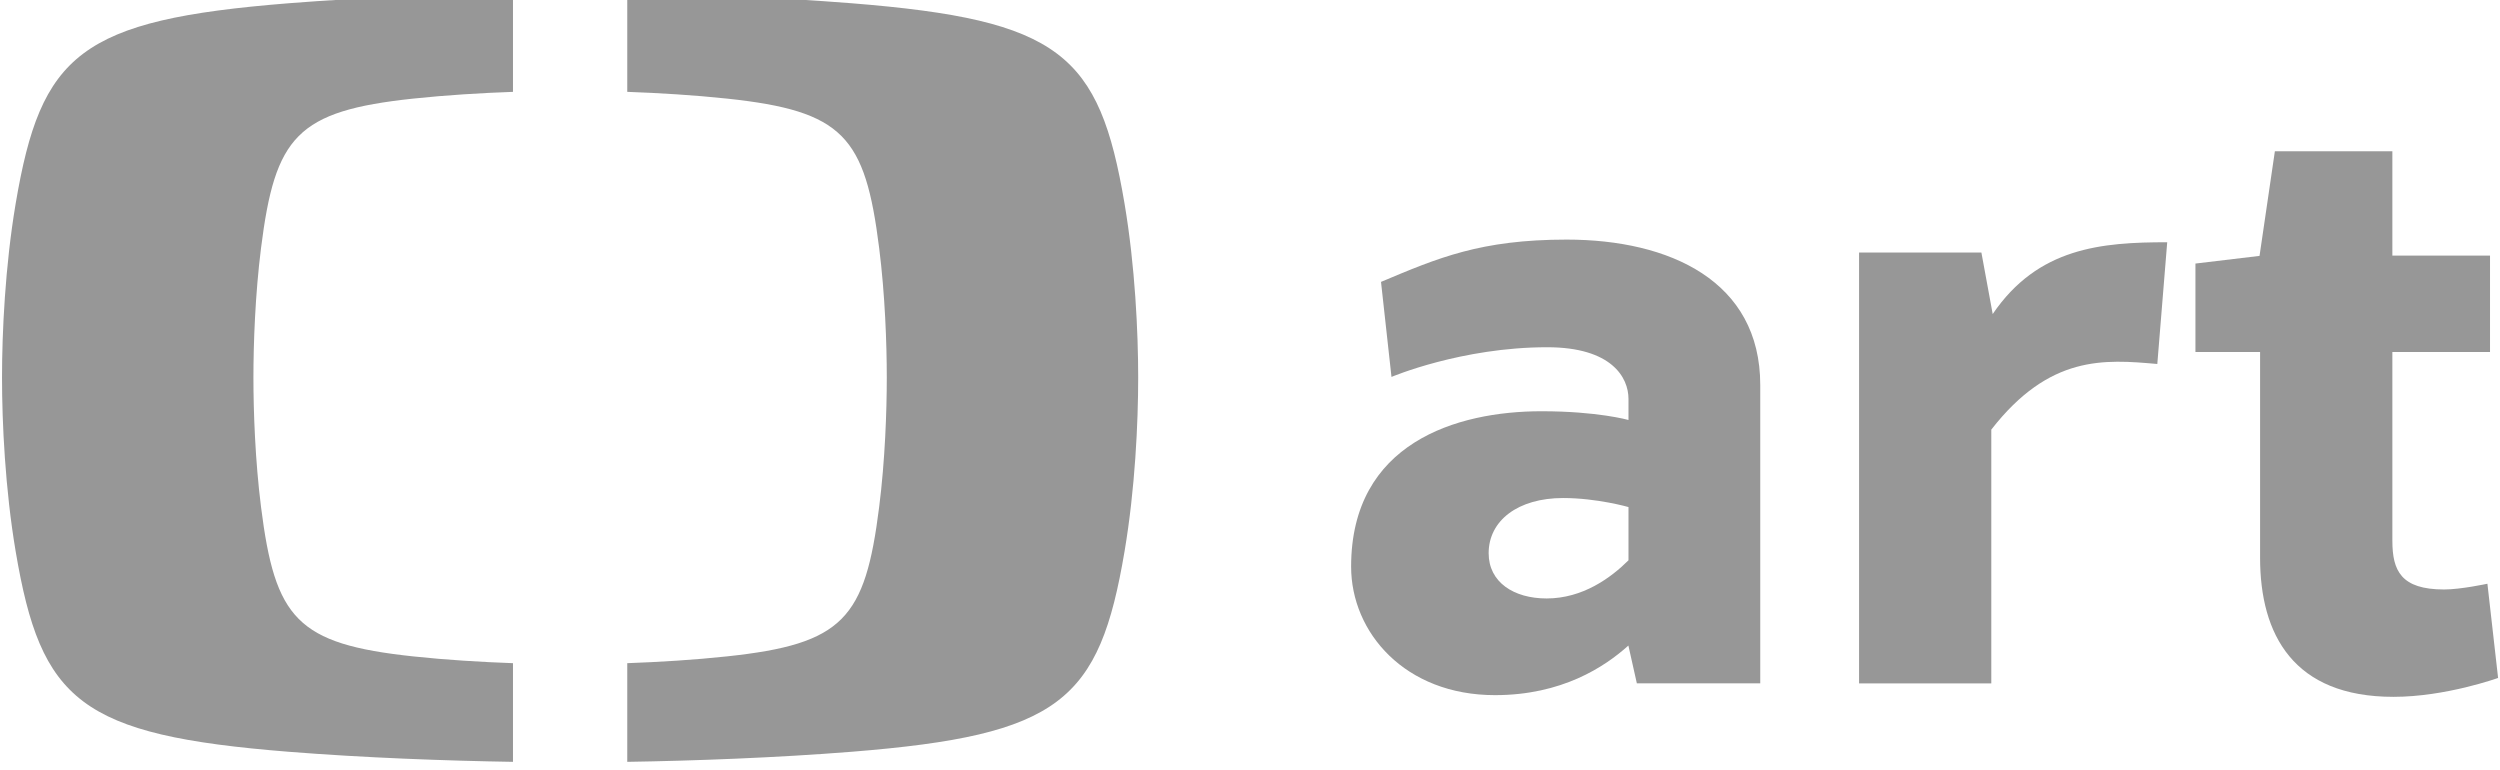 <?xml version="1.0" encoding="UTF-8" standalone="no"?>
<!-- Created with Inkscape (http://www.inkscape.org/) -->
<svg xmlns:dc="http://purl.org/dc/elements/1.1/" xmlns:cc="http://creativecommons.org/ns#" xmlns:rdf="http://www.w3.org/1999/02/22-rdf-syntax-ns#" xmlns:svg="http://www.w3.org/2000/svg" xmlns="http://www.w3.org/2000/svg" xmlns:xlink="http://www.w3.org/1999/xlink" xmlns:sodipodi="http://sodipodi.sourceforge.net/DTD/sodipodi-0.dtd" xmlns:inkscape="http://www.inkscape.org/namespaces/inkscape" width="1000" height="308.188" id="svg2" version="1.1" inkscape:version="0.48.2 r9819" sodipodi:docname="New document 1">
  <defs id="defs4">
    <linearGradient y2="0" x2="1" y1="0" x1="0" spreadMethod="pad" gradientTransform="matrix(0,-56,-56,0,231.889,256.126)" gradientUnits="userSpaceOnUse" id="linearGradient3172" xlink:href="#linearGradient84" inkscape:collect="always"/>
    <linearGradient y2="0" x2="1" y1="0" x1="0" spreadMethod="pad" gradientTransform="matrix(0,-56,-56,0,231.889,256.126)" gradientUnits="userSpaceOnUse" id="linearGradient3170" xlink:href="#linearGradient64" inkscape:collect="always"/>
    <linearGradient y2="0" x2="1" y1="0" x1="0" spreadMethod="pad" gradientTransform="matrix(0,-56,-56,0,231.889,256.126)" gradientUnits="userSpaceOnUse" id="linearGradient3168" xlink:href="#linearGradient44" inkscape:collect="always"/>
    <clipPath id="clipPath120" clipPathUnits="userSpaceOnUse">
      <path inkscape:connector-curvature="0" id="path122" d="m 0,0 595.276,0 0,595.276 L 0,595.276 0,0 z"/>
    </clipPath>
    <clipPath id="clipPath96" clipPathUnits="userSpaceOnUse">
      <path inkscape:connector-curvature="0" id="path98" d="m 0,0 595.276,0 0,595.276 L 0,595.276 0,0 z"/>
    </clipPath>
    <linearGradient id="linearGradient84" spreadMethod="pad" gradientTransform="matrix(0,-56,-56,0,231.889,256.126)" gradientUnits="userSpaceOnUse" y2="0" x2="1" y1="0" x1="0">
      <stop id="stop86" offset="0" style="stop-opacity:1;stop-color:#00c3ff"/>
      <stop id="stop88" offset="1" style="stop-opacity:1;stop-color:#0028e0"/>
    </linearGradient>
    <linearGradient id="linearGradient64" spreadMethod="pad" gradientTransform="matrix(0,-56,-56,0,231.889,256.126)" gradientUnits="userSpaceOnUse" y2="0" x2="1" y1="0" x1="0">
      <stop id="stop66" offset="0" style="stop-opacity:1;stop-color:#00c3ff"/>
      <stop id="stop68" offset="1" style="stop-opacity:1;stop-color:#0028e0"/>
    </linearGradient>
    <linearGradient id="linearGradient44" spreadMethod="pad" gradientTransform="matrix(0,-56,-56,0,231.889,256.126)" gradientUnits="userSpaceOnUse" y2="0" x2="1" y1="0" x1="0">
      <stop id="stop46" offset="0" style="stop-opacity:1;stop-color:#00c3ff"/>
      <stop id="stop48" offset="1" style="stop-opacity:1;stop-color:#0028e0"/>
    </linearGradient>
    <clipPath id="clipPath16" clipPathUnits="userSpaceOnUse">
      <path inkscape:connector-curvature="0" id="path18" d="m 0,0 595.276,0 0,595.276 L 0,595.276 0,0 z"/>
    </clipPath>
  </defs>
  <sodipodi:namedview id="base" pagecolor="#ffffff" bordercolor="#666666" borderopacity="1.0" inkscape:pageopacity="0.0" inkscape:pageshadow="2" inkscape:zoom="0.98994949" inkscape:cx="661.24189" inkscape:cy="81.127232" inkscape:document-units="px" inkscape:current-layer="layer1" showgrid="false" fit-margin-left="0.5" fit-margin-bottom="0.5" fit-margin-top="0.5" fit-margin-right="0.5" inkscape:window-width="1920" inkscape:window-height="1028" inkscape:window-x="-8" inkscape:window-y="-8" inkscape:window-maximized="1">
    <inkscape:grid type="xygrid" id="grid2996" empspacing="5" visible="true" enabled="true" snapvisiblegridlinesonly="true"/>
  </sodipodi:namedview>
  <g inkscape:label="Layer 1" inkscape:groupmode="layer" id="layer1" transform="translate(0.359,-423.969)">
    <g id="g3171" transform="matrix(1.227,0,0,1.227,-0.032,-166.323)">
      <g style="fill:#979797;fill-opacity:1;stroke:none" id="g10" inkscape:label="manual" transform="matrix(7.9,0,0,-7.9,-379.113,3283.418)">
        <g style="fill:#979797;fill-opacity:1;stroke:none" id="g3141" transform="matrix(0.531,0,0,0.531,13.307,42.583)">
          <g style="fill:#979797;fill-opacity:1;stroke:none" transform="matrix(0.878,0,0,0.878,40.52,180.2)" id="g116">
            <g style="fill:#979797;fill-opacity:1;stroke:none" clip-path="url(#clipPath120)" id="g118">
              <g style="fill:#979797;fill-opacity:1;stroke:none" transform="translate(53.705,463.993)" id="g124">
                <path id="path126" style="fill:#979797;fill-opacity:1;fill-rule:nonzero;stroke:none" d="m 0,0 c 6.71,0.532 13.974,0.794 19.867,0.888 l 0,-8.729 c -2.794,-0.1 -5.912,-0.287 -8.839,-0.598 -10.294,-1.101 -12.216,-3.332 -13.461,-13.222 -0.52,-4.122 -0.674,-8.492 -0.674,-11.472 0,-2.968 0.154,-7.347 0.674,-11.456 1.245,-9.886 3.167,-12.119 13.461,-13.22 2.927,-0.314 6.045,-0.501 8.839,-0.601 l 0,-8.733 C 13.974,-67.049 6.71,-66.785 0,-66.251 c -18.466,1.476 -21.911,4.478 -24.152,17.736 -0.932,5.523 -1.207,11.399 -1.207,15.389 0,3.991 0.275,9.865 1.207,15.389 C -21.911,-4.477 -18.466,-1.48 0,0" inkscape:connector-curvature="0"/>
              </g>
              <g style="fill:#979797;fill-opacity:1;stroke:none" transform="translate(128.91,430.867)" id="g128">
                <path id="path130" style="fill:#979797;fill-opacity:1;fill-rule:nonzero;stroke:none" d="m 0,0 c 0,-3.99 -0.274,-9.866 -1.207,-15.389 -2.24,-13.258 -5.685,-16.26 -24.152,-17.736 -6.709,-0.534 -13.972,-0.798 -19.864,-0.892 l 0,8.733 c 2.793,0.1 5.911,0.287 8.835,0.602 10.296,1.1 12.217,3.333 13.461,13.219 0.52,4.109 0.675,8.488 0.675,11.456 0,2.98 -0.155,7.35 -0.675,11.472 -1.244,9.89 -3.165,12.121 -13.461,13.222 -2.924,0.311 -6.042,0.498 -8.835,0.598 l 0,8.729 c 5.892,-0.094 13.155,-0.356 19.864,-0.888 C -6.892,31.646 -3.447,28.649 -1.207,15.389 -0.274,9.865 0,3.991 0,0" inkscape:connector-curvature="0"/>
              </g>
            </g>
          </g>
          <path id="path3161" transform="matrix(0.239,0,0,-0.239,65.367,703.089)" d="m 508.938,560.125 c -27.974,0 -41.798,5.937 -60.375,13.75 l 3.406,30.906 c 0,0 22.713,-9.656 50.625,-9.656 20.996,0 26.438,9.863 26.438,16.781 l 0,6.875 c 0,0 -9.946,-2.844 -28.312,-2.844 -27.553,0 -61.875,10.289 -61.875,50.531 0,21.436 17.518,41.781 46.781,41.781 21.72,0 35.619,-9.148 43.375,-16.125 l 2.75,12.281 40.125,0 0,-97.031 c 0,-33.769 -29.428,-47.25 -62.938,-47.25 z m -1.156,84.031 c 11.004,0 21.25,2.938 21.25,2.938 l 0,17.312 c -5.744,5.711 -14.893,12.406 -26.625,12.406 -10.67,0 -18.844,-5.27 -18.844,-14.719 0,-10.591 9.502,-17.938 24.219,-17.938 z" style="fill:#979797;fill-opacity:1;stroke:none" inkscape:connector-curvature="0"/>
          <path sodipodi:nodetypes="ccccccccc" transform="matrix(0.239,0,0,-0.239,65.367,703.089)" inkscape:connector-curvature="0" id="path3165" d="m 604.008,704.428 0,-140.096 39.775,0 3.677,19.998 c 14.726,-21.654 35.428,-23.344 56.743,-23.344 l -3.22,39.585 c -17.224,-1.52 -35.024,-3.009 -53.98,21.339 l 0,82.517 z" style="fill:#979797;fill-opacity:1;stroke:none"/>
        </g>
      </g>
      <path sodipodi:nodetypes="ccccccccccccccccc" inkscape:connector-curvature="0" id="path3167" d="m 810.625,671.38 3.482,30.714 c 0,0 -17.043,6.161 -34.107,6.161 -32.624,0 -43.482,-20.283 -43.482,-45.357 l 0,-67.054 -21.071,0 0,-28.839 20.893,-2.5 5,-34.107 38.304,0 1.4e-4,34.018 31.833,0 0,31.429 -31.833,0 0,61.518 c 0,9.771 2.819,15.893 16.875,15.893 5.411,0 14.107,-1.875 14.107,-1.875 z" style="fill:#979797;fill-opacity:1;stroke:none"/>
    </g>
  </g>
</svg>